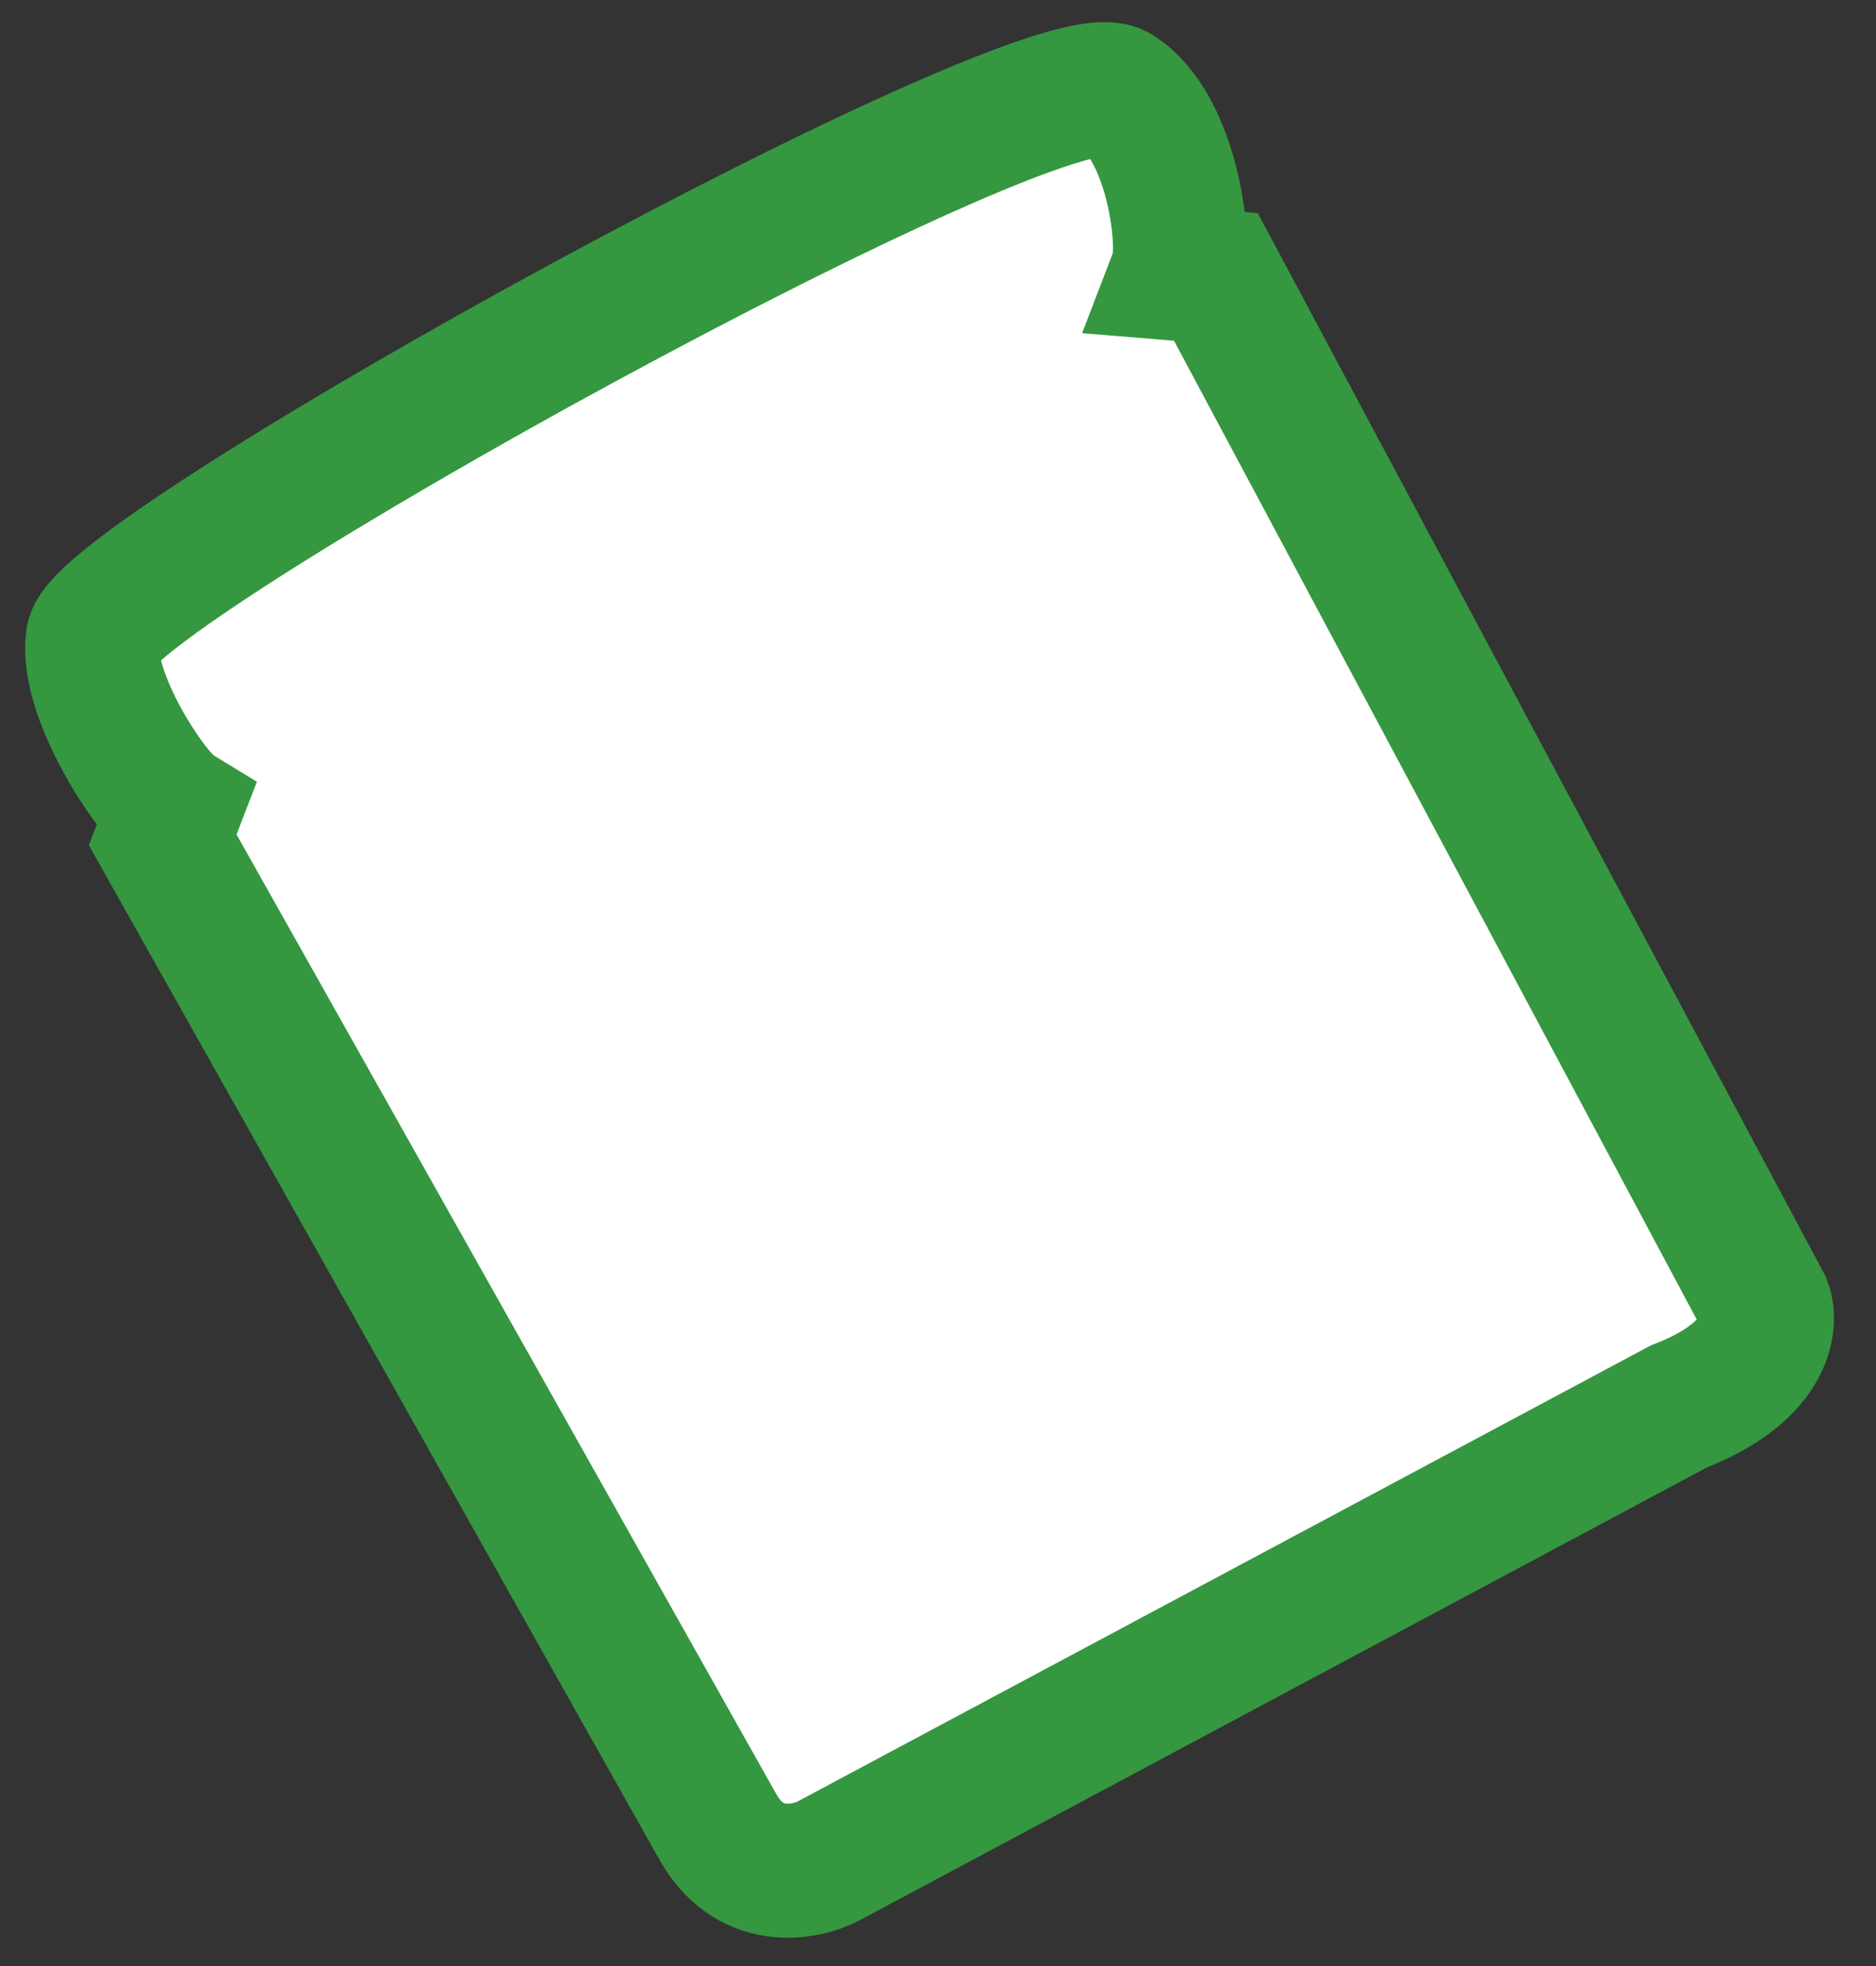 <svg width="21" height="22" viewBox="0 0 21 22" fill="none" xmlns="http://www.w3.org/2000/svg">
<rect x="0" y="0" width="21" height="22" fill="#333333" stroke="none"/>
<path d="M1.038 7.151C0.952 7.772 1.692 8.897 1.952 9.058L1.821 9.398L8.02 20.415C8.379 21.086 9.01 20.965 9.282 20.82L18.795 15.737C19.766 15.363 19.838 14.82 19.753 14.596L13.611 3.099L13.174 3.063C13.291 2.76 13.128 1.412 12.503 1.026C11.723 0.543 1.146 6.374 1.038 7.151Z" fill="white" stroke="#359740" stroke-width="1.5"/>
</svg>
